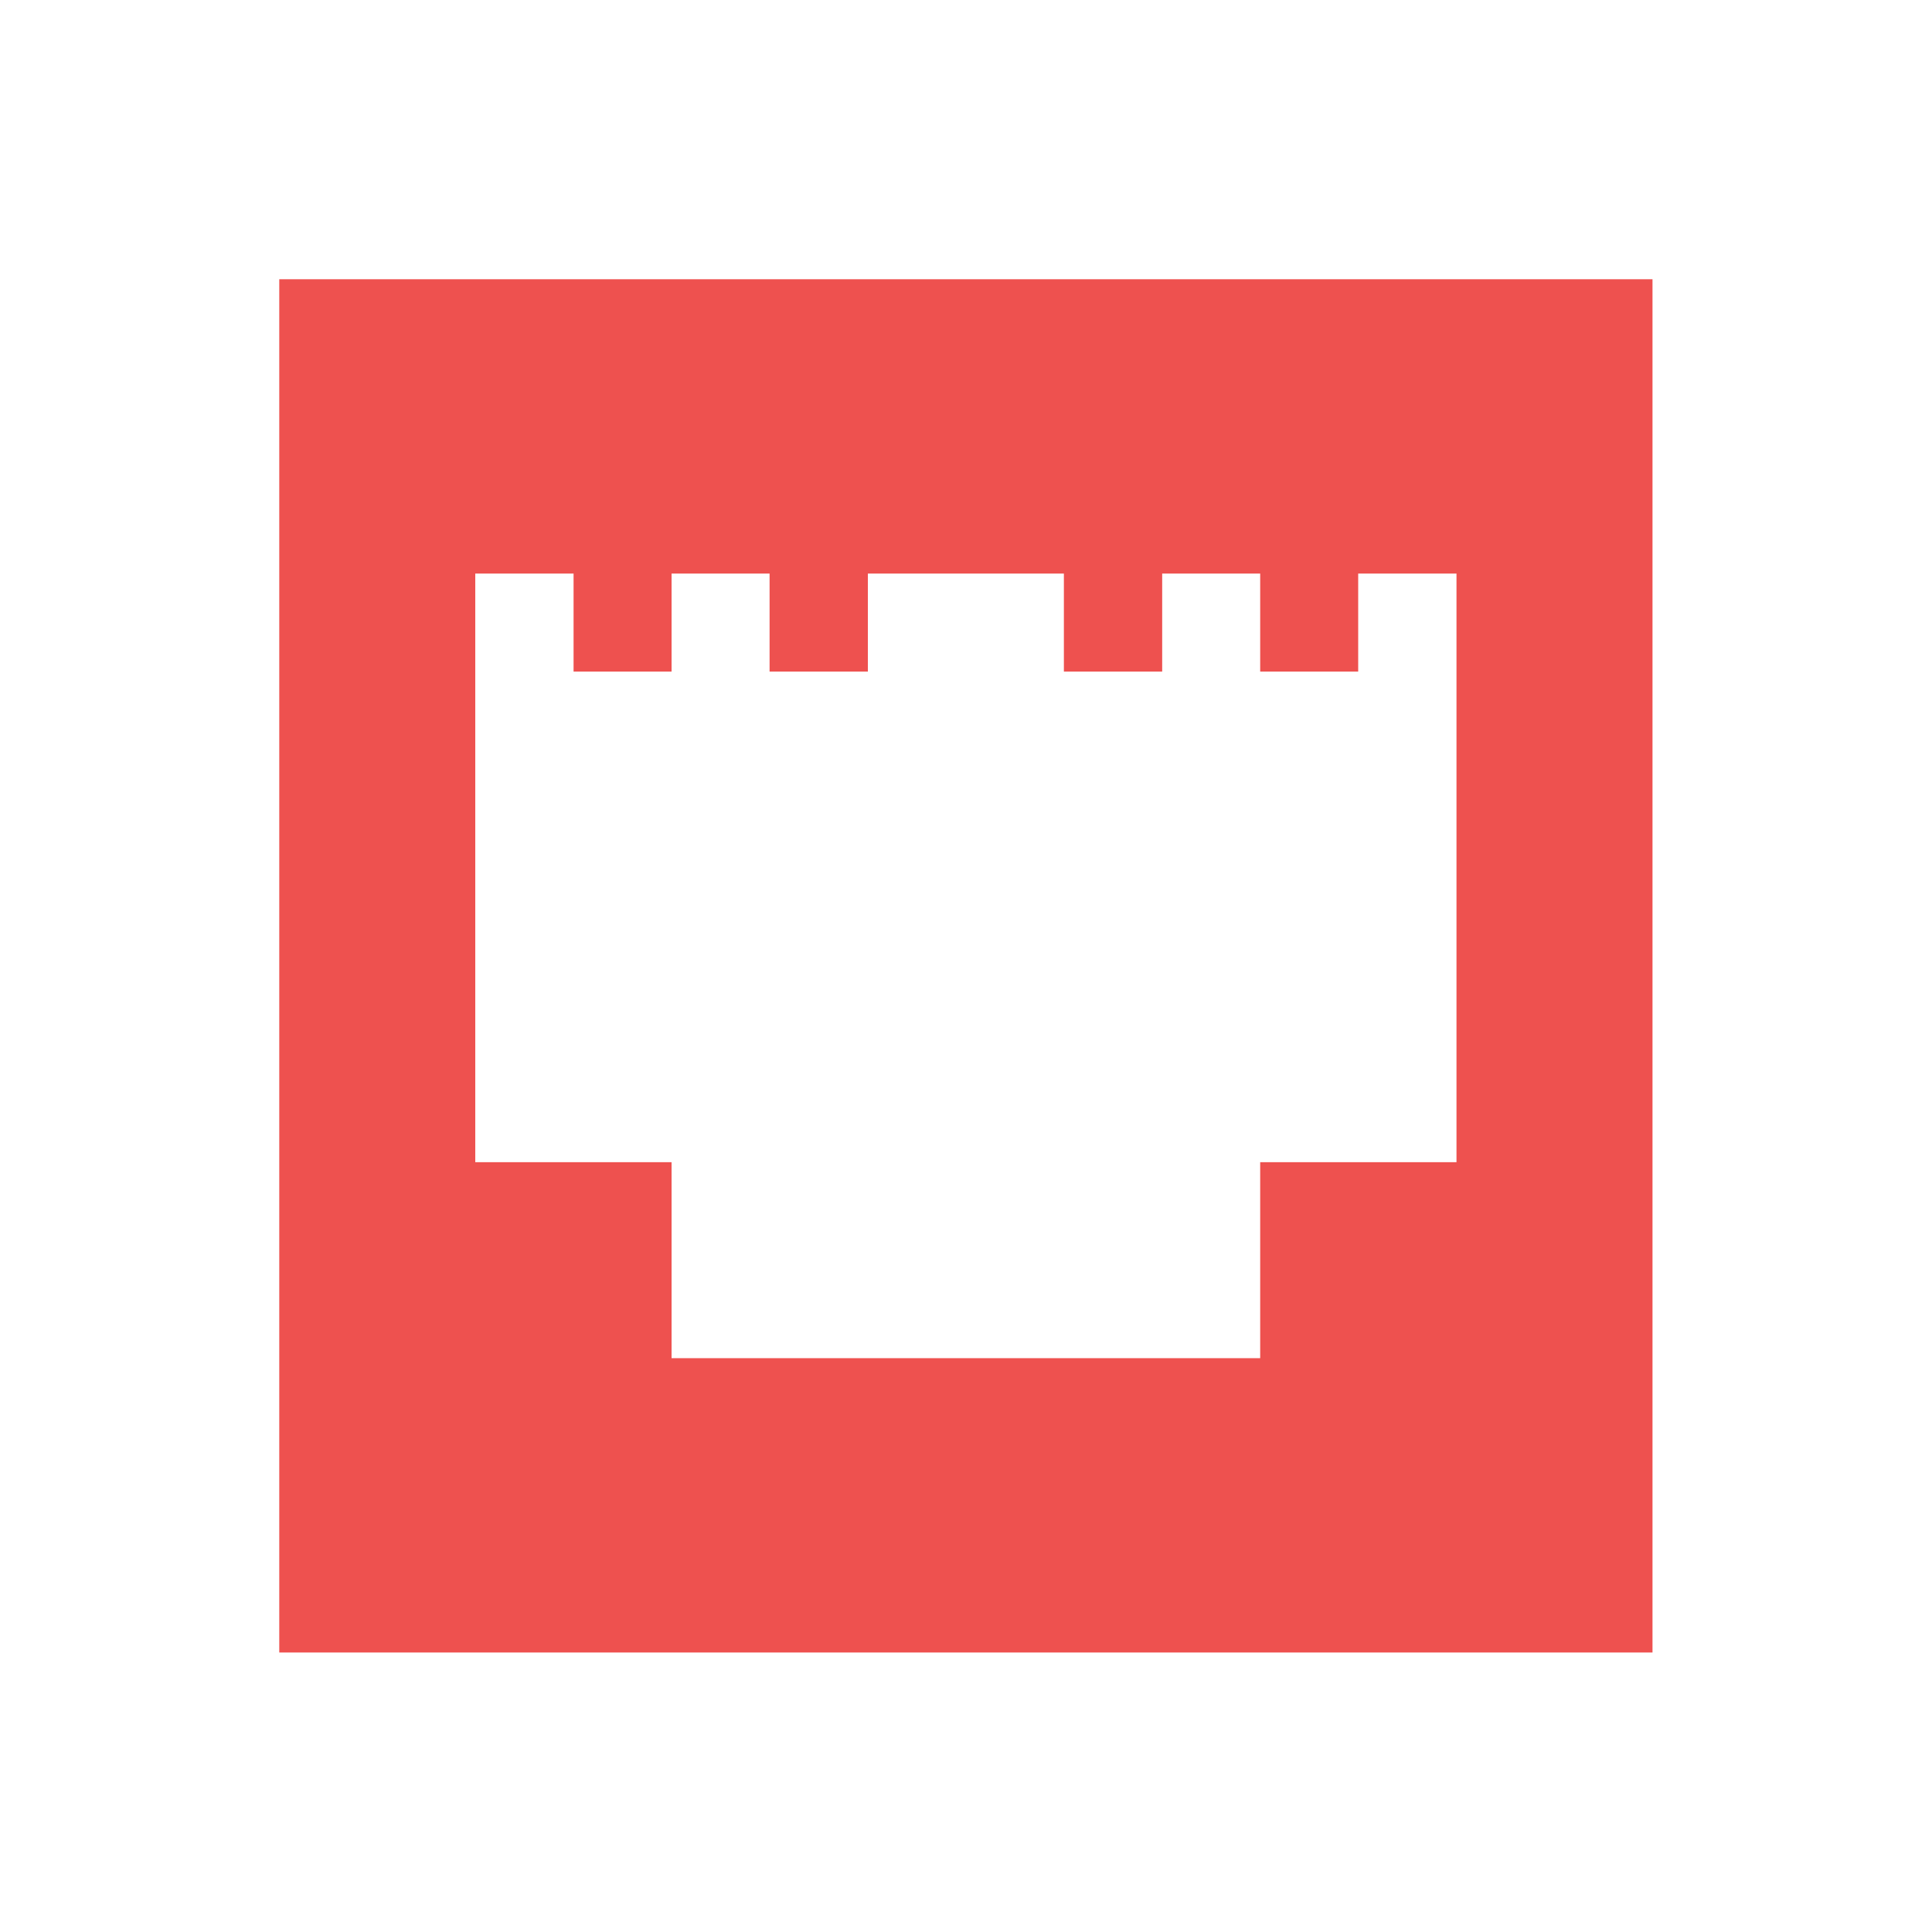 <?xml version="1.0" encoding="UTF-8" standalone="no"?>
<svg
   xmlns:dc="http://purl.org/dc/elements/1.1/"
   xmlns:cc="http://creativecommons.org/ns#"
   xmlns:rdf="http://www.w3.org/1999/02/22-rdf-syntax-ns#"
   xmlns:svg="http://www.w3.org/2000/svg"
   xmlns="http://www.w3.org/2000/svg"
   xmlns:sodipodi="http://sodipodi.sourceforge.net/DTD/sodipodi-0.dtd"
   xmlns:inkscape="http://www.inkscape.org/namespaces/inkscape"
   width="48"
   height="48"
   viewBox="0 0 48 48"
   version="1.1"
   id="svg5"
   sodipodi:docname="network-error.svg"
   inkscape:version="0.92.4 (5da689c313, 2019-01-14)">
  <defs
     id="defs9" />
  <sodipodi:namedview
     pagecolor="#ffffff"
     bordercolor="#666666"
     borderopacity="1"
     objecttolerance="10"
     gridtolerance="10"
     guidetolerance="10"
     inkscape:pageopacity="0"
     inkscape:pageshadow="2"
     inkscape:window-width="1280"
     inkscape:window-height="954"
     id="namedview7"
     showgrid="false"
     inkscape:zoom="7.375"
     inkscape:cx="13.627119"
     inkscape:cy="16"
     inkscape:window-x="0"
     inkscape:window-y="0"
     inkscape:window-maximized="1"
     inkscape:current-layer="svg5" />
  <g
     id="surface1"
     transform="matrix(1.828,0,0,1.828,-5.251,-5.251)">
    <path
       style="fill:#ee514f;fill-opacity:1;fill-rule:nonzero;stroke:none"
       d="M 6.668,6.668 V 25.332 H 25.332 V 6.668 Z m 2.664,4 h 1.336 V 12 H 12 v -1.332 h 1.332 V 12 h 1.336 v -1.332 h 2.664 V 12 h 1.336 V 10.668 H 20 V 12 h 1.332 v -1.332 h 1.336 v 8 H 20 v 2.664 H 12 V 18.668 H 9.332 Z m 0,0"
       id="path2"
       inkscape:connector-curvature="0" />
  </g>
</svg>
